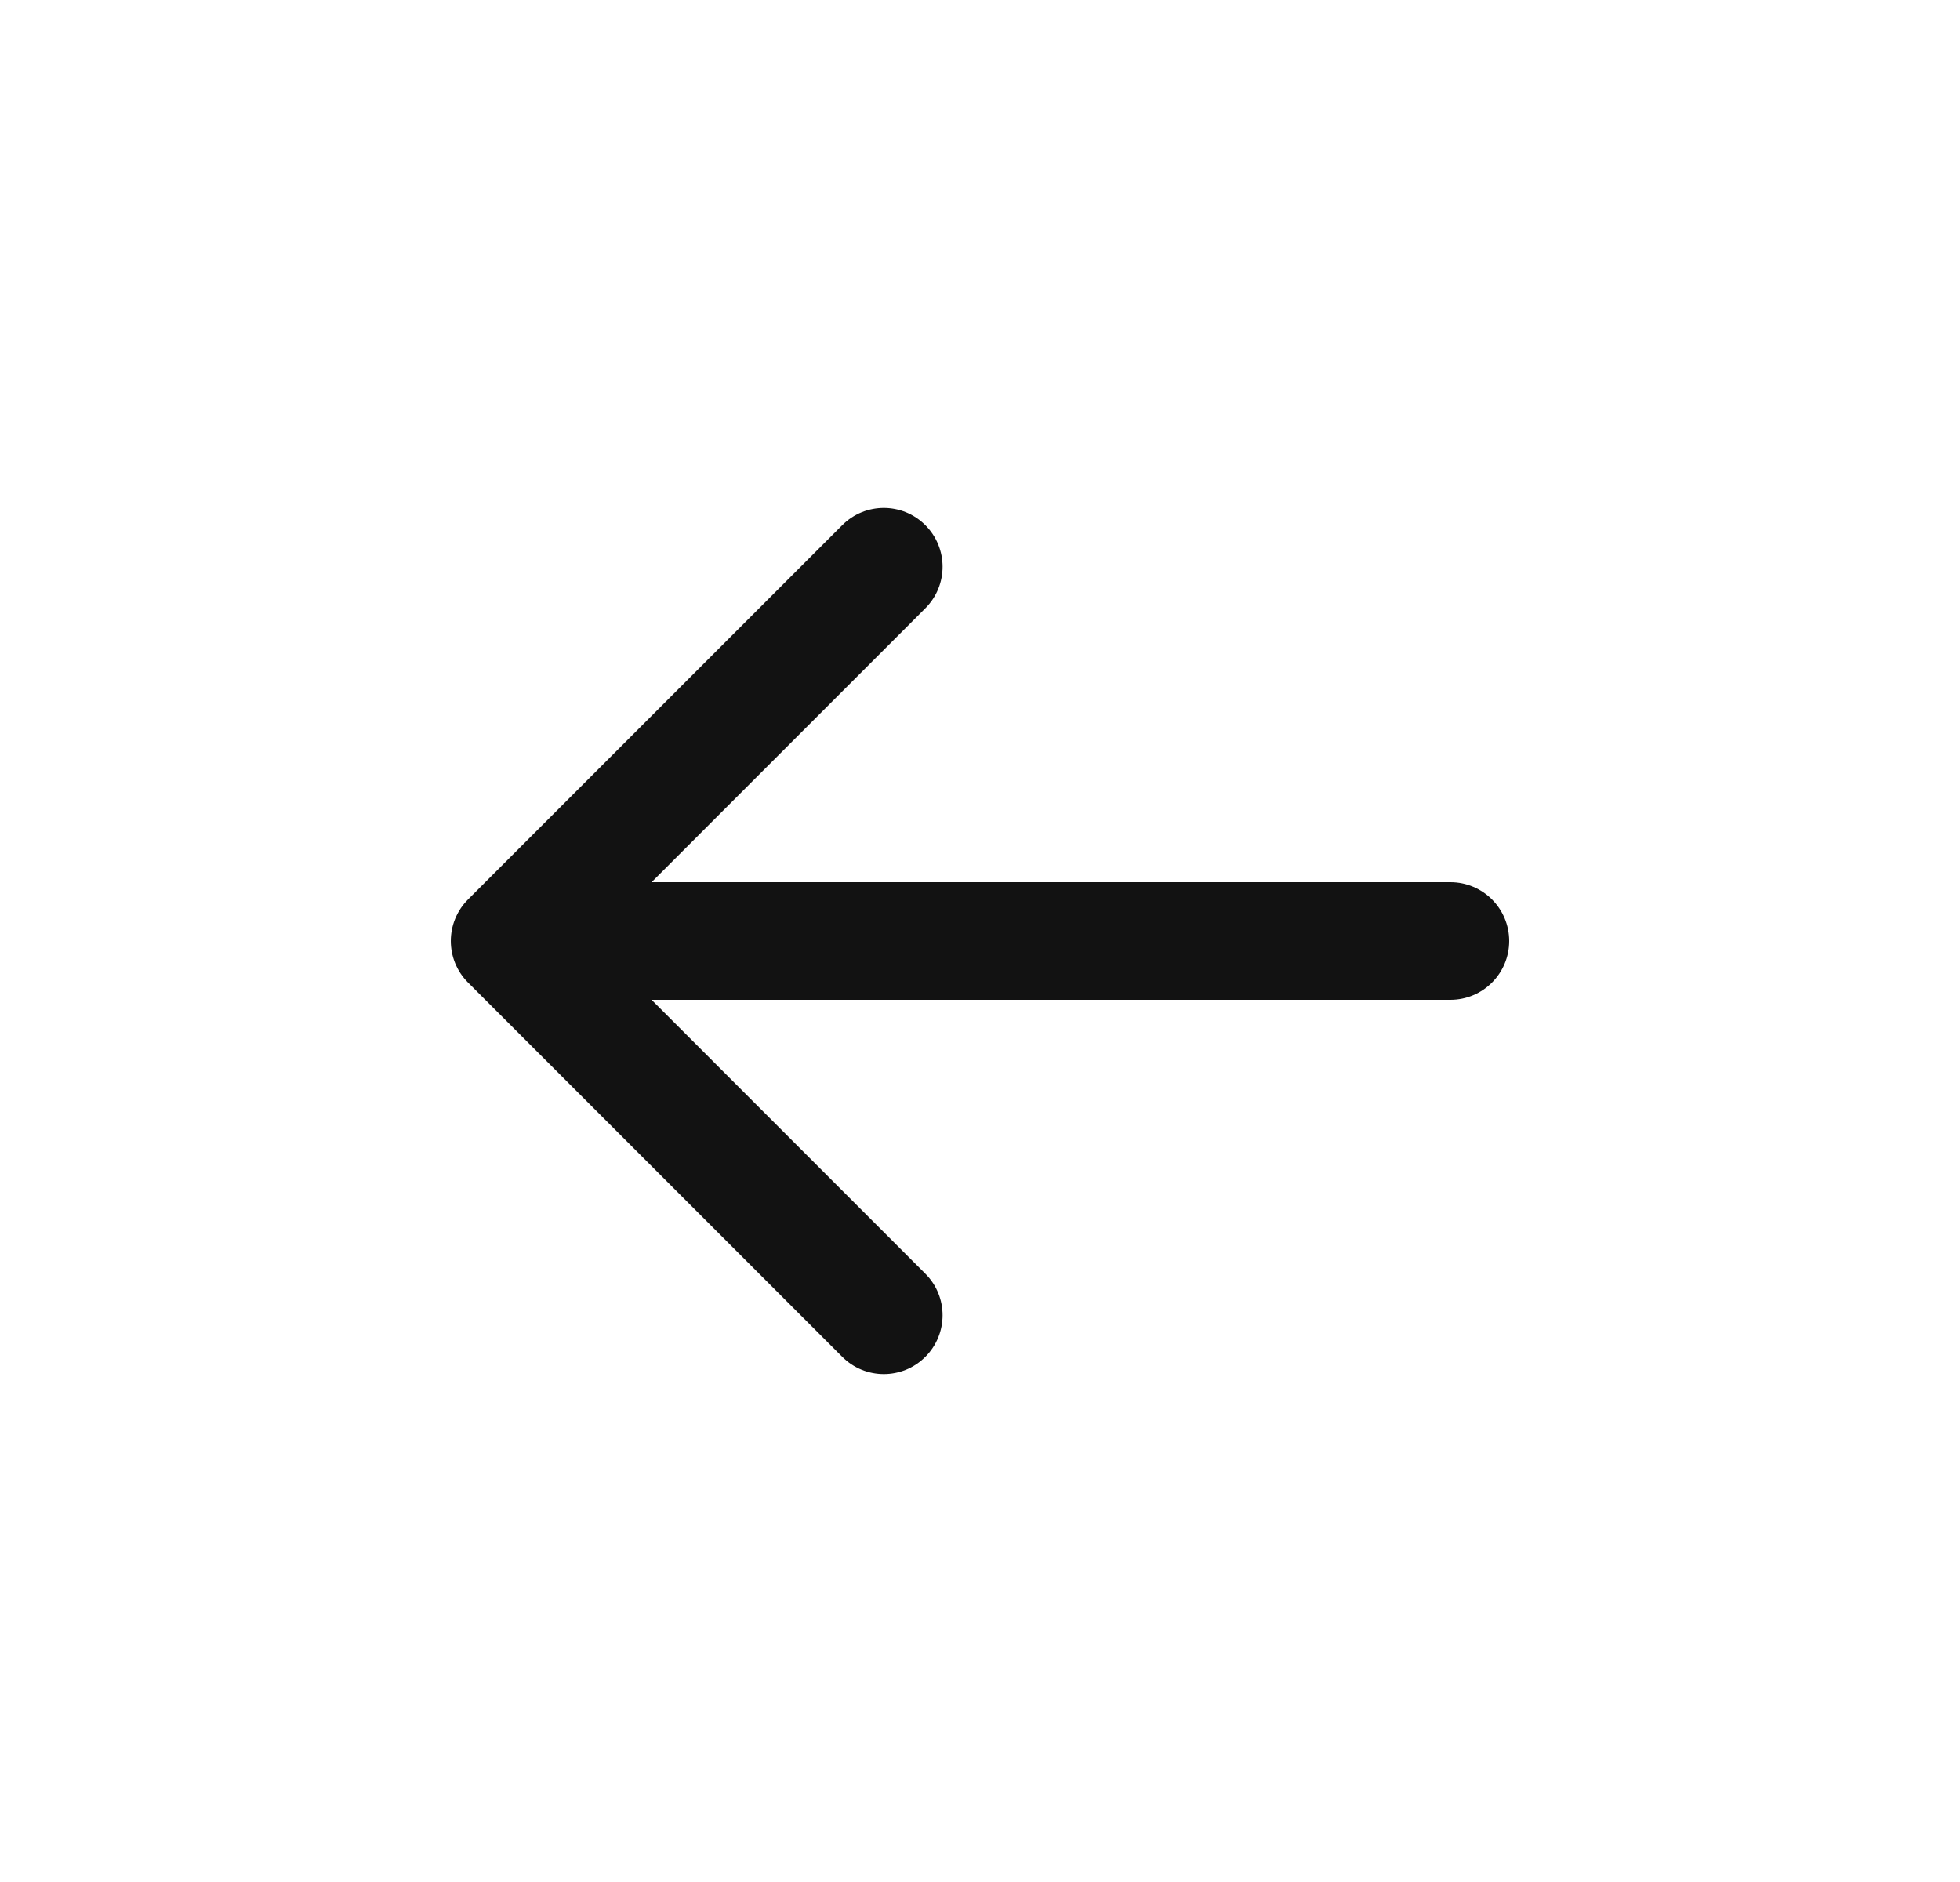 <svg xmlns="http://www.w3.org/2000/svg" width="25" height="24" viewBox="0 0 25 24" fill="none">
<path d="M5.97 11.47C5.677 11.763 5.677 12.237 5.97 12.53L10.743 17.303C11.036 17.596 11.51 17.596 11.803 17.303C12.096 17.01 12.096 16.535 11.803 16.243L7.561 12L11.803 7.757C12.096 7.464 12.096 6.99 11.803 6.697C11.51 6.404 11.036 6.404 10.743 6.697L5.97 11.47ZM18.5 12.75C18.914 12.75 19.25 12.414 19.25 12C19.25 11.586 18.914 11.25 18.5 11.25V12.75ZM6.5 12.75H18.5V11.25H6.5V12.75Z" fill="#121212"/>
</svg>